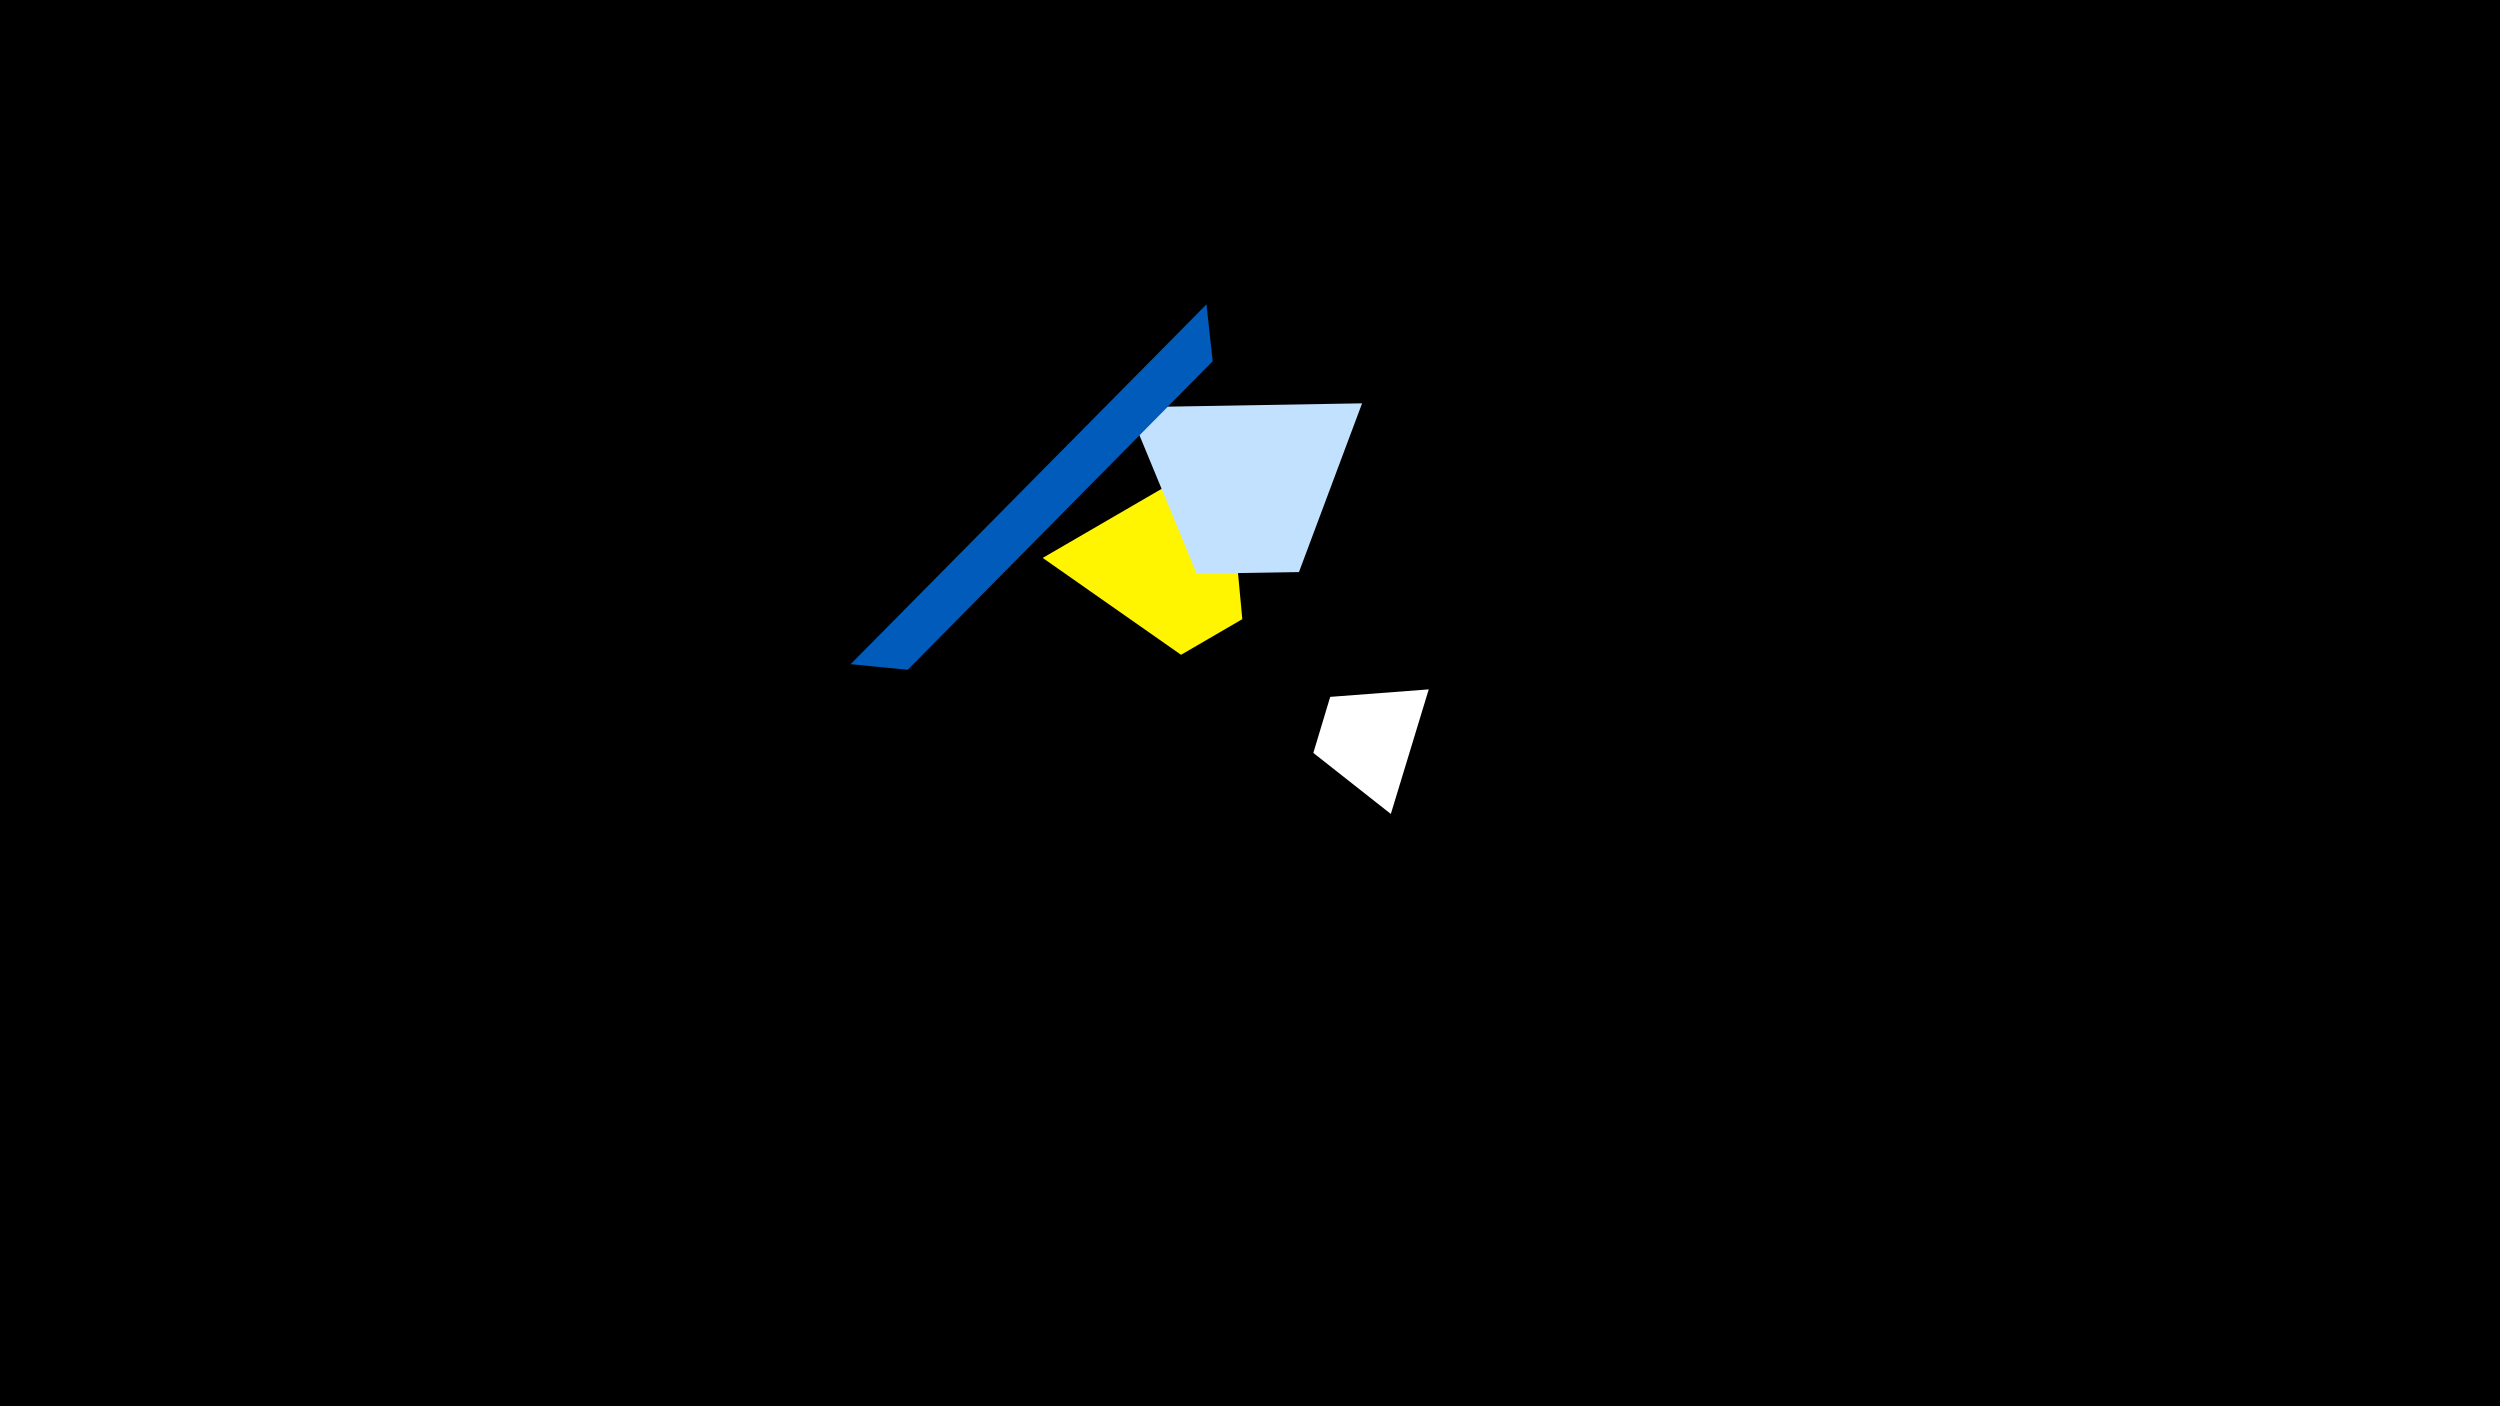 <svg width="1200" height="675" viewBox="-500 -500 1200 675" xmlns="http://www.w3.org/2000/svg"><title>19526</title><path d="M-500-500h1200v675h-1200z" fill="#000"/><path d="M88.8-283.5l-88.3 51.3 66.4 46.5 29.4-17.1z" fill="#fff500"/><path d="M41.4-304.5l112.4-1.9-30.3 81-49.1 0.8z" fill="#c2e1ff"/><path d="M-91.7-181.2l170.8-172.7 3 27.3-146.4 148.1z" fill="#005bbb"/><path d="M167.6-109.3l18.2-59.8-47.3 3.6-8.1 26.9z" fill="#fff"/></svg>
